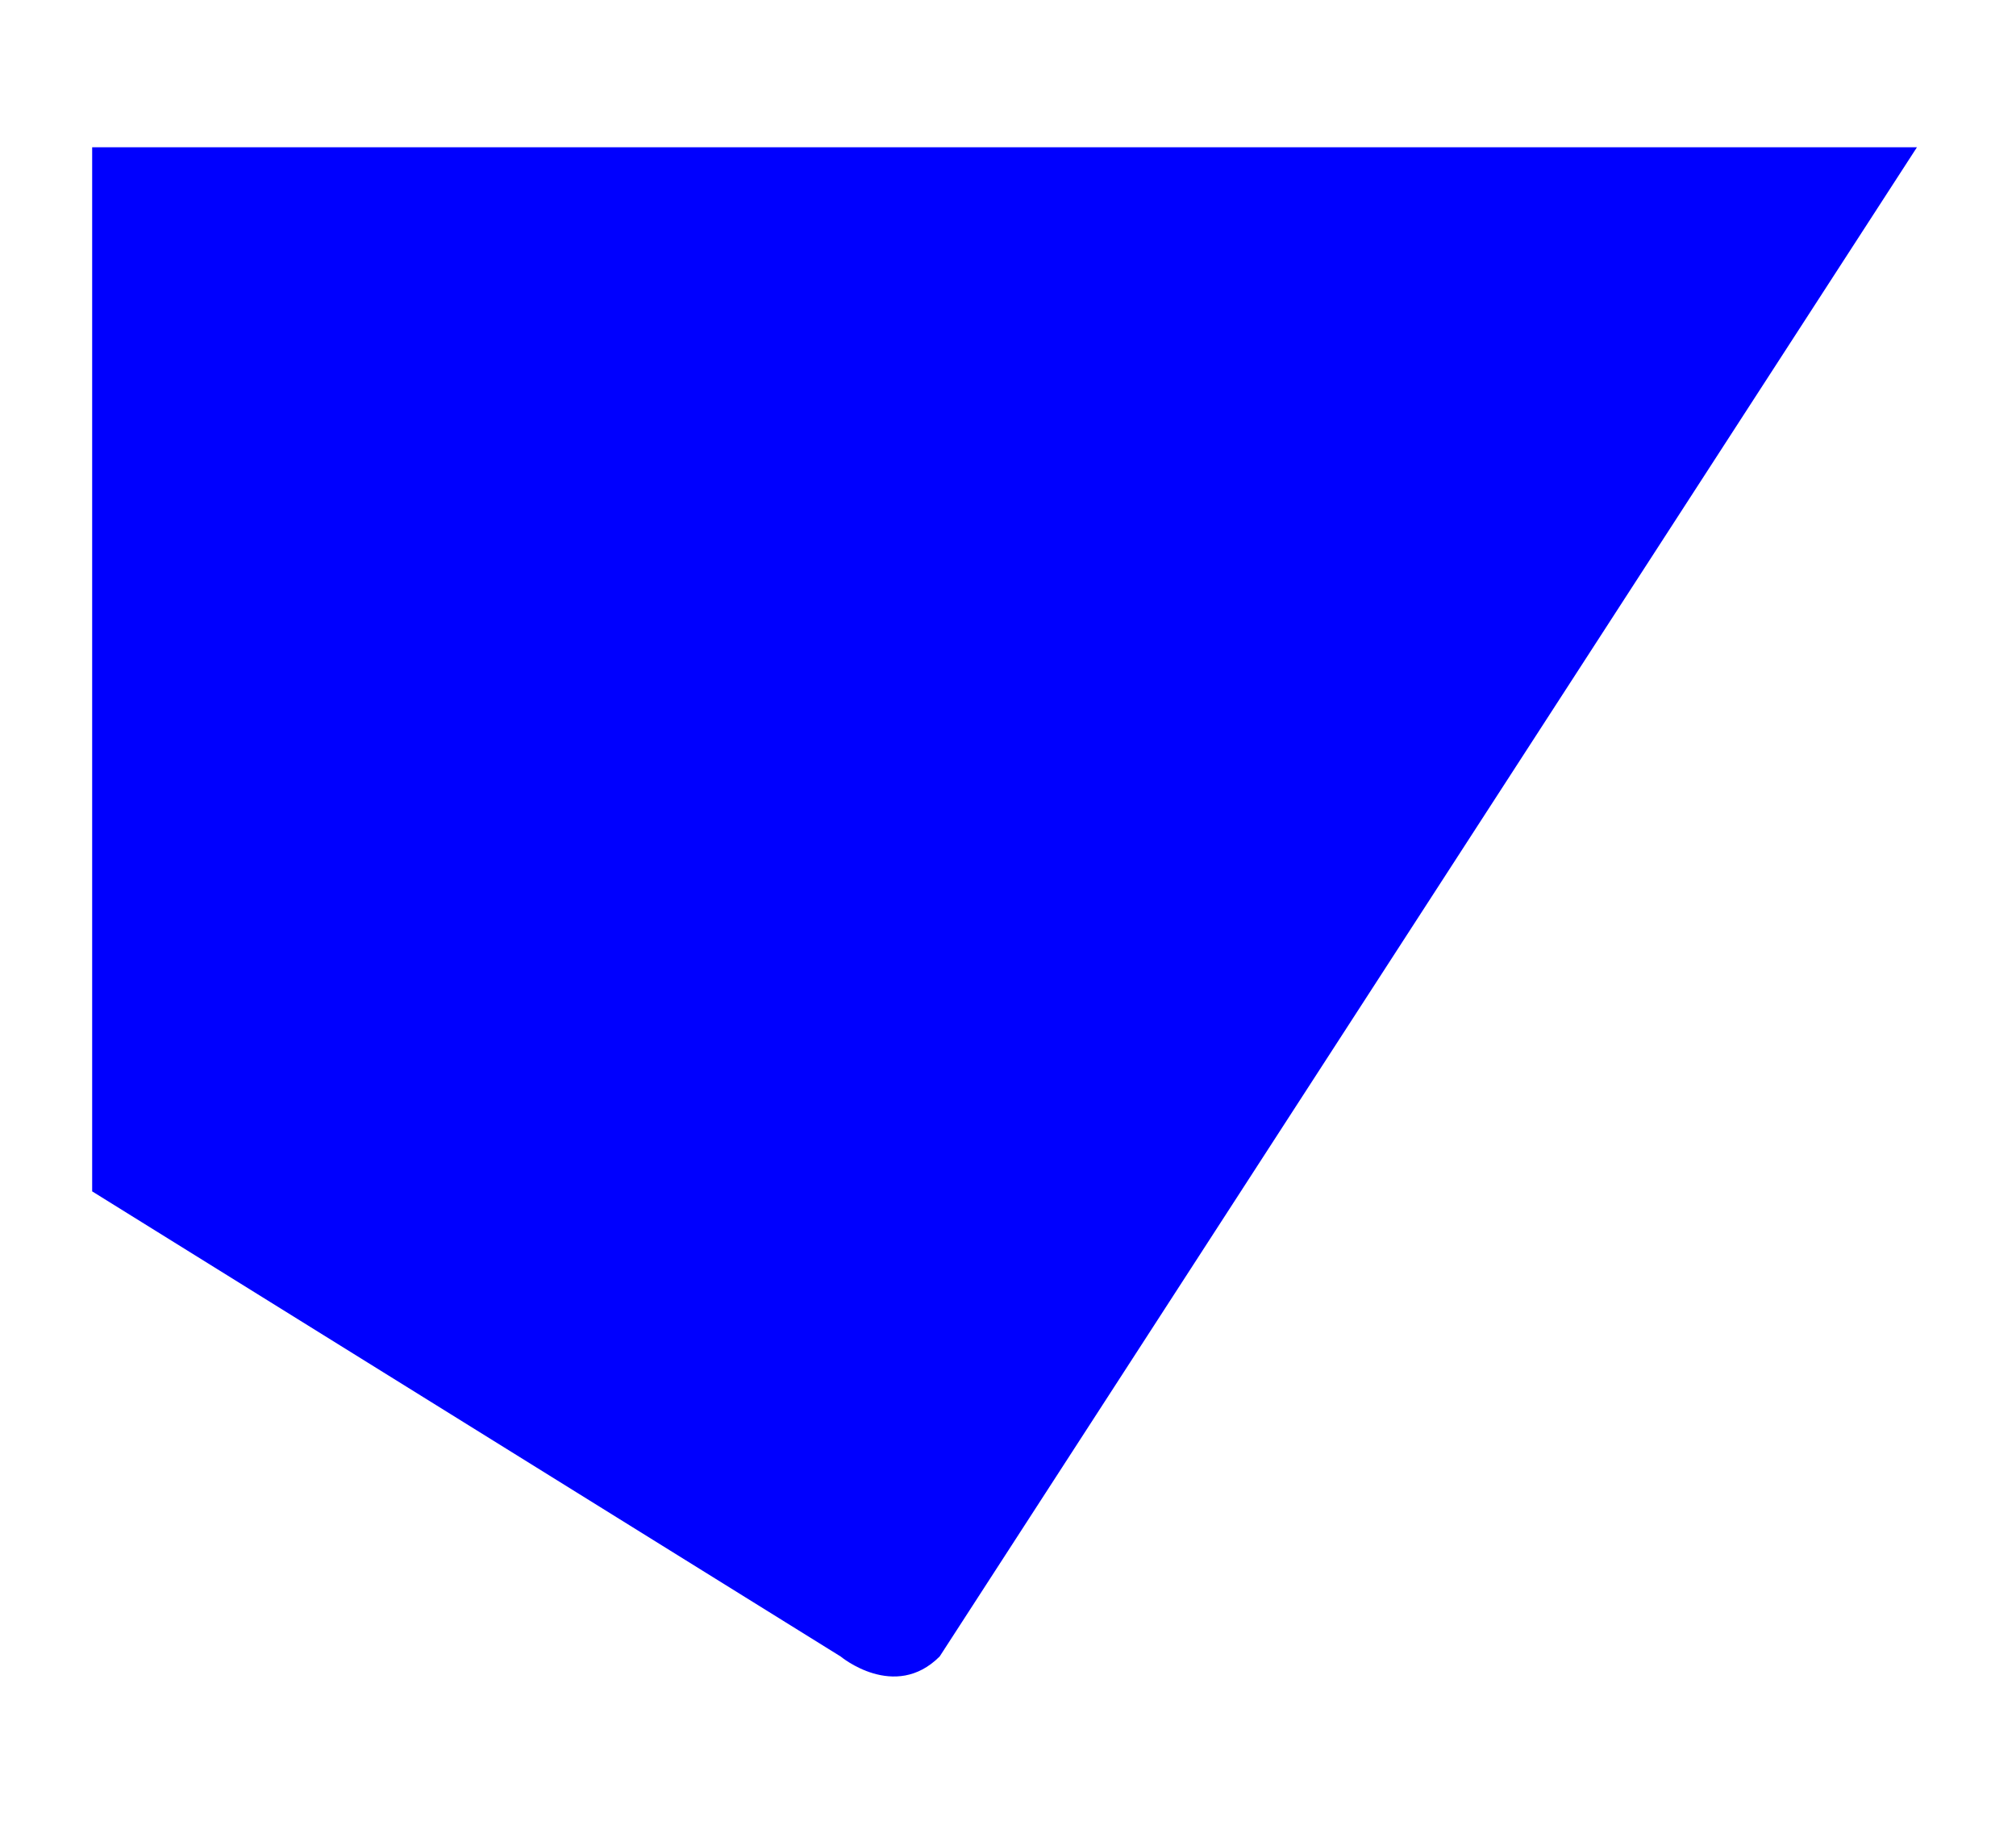<?xml version="1.0" encoding="utf-8"?>
<!-- Generator: Adobe Illustrator 24.3.0, SVG Export Plug-In . SVG Version: 6.00 Build 0)  -->
<svg version="1.1" id="Capa_1" xmlns="http://www.w3.org/2000/svg" xmlns:xlink="http://www.w3.org/1999/xlink" x="0px" y="0px"
	 viewBox="0 0 380.6 343.7" style="enable-background:new 0 0 380.6 343.7;" xml:space="preserve">
<style type="text/css">
	.st0{fill:#0000FE;}
</style>
<path class="st0" d="M17.4,224.9l141.3,87.8c0,0,10.2,8.5,18.7,0L361.9,27.8H17.4V224.9z"/>
</svg>
